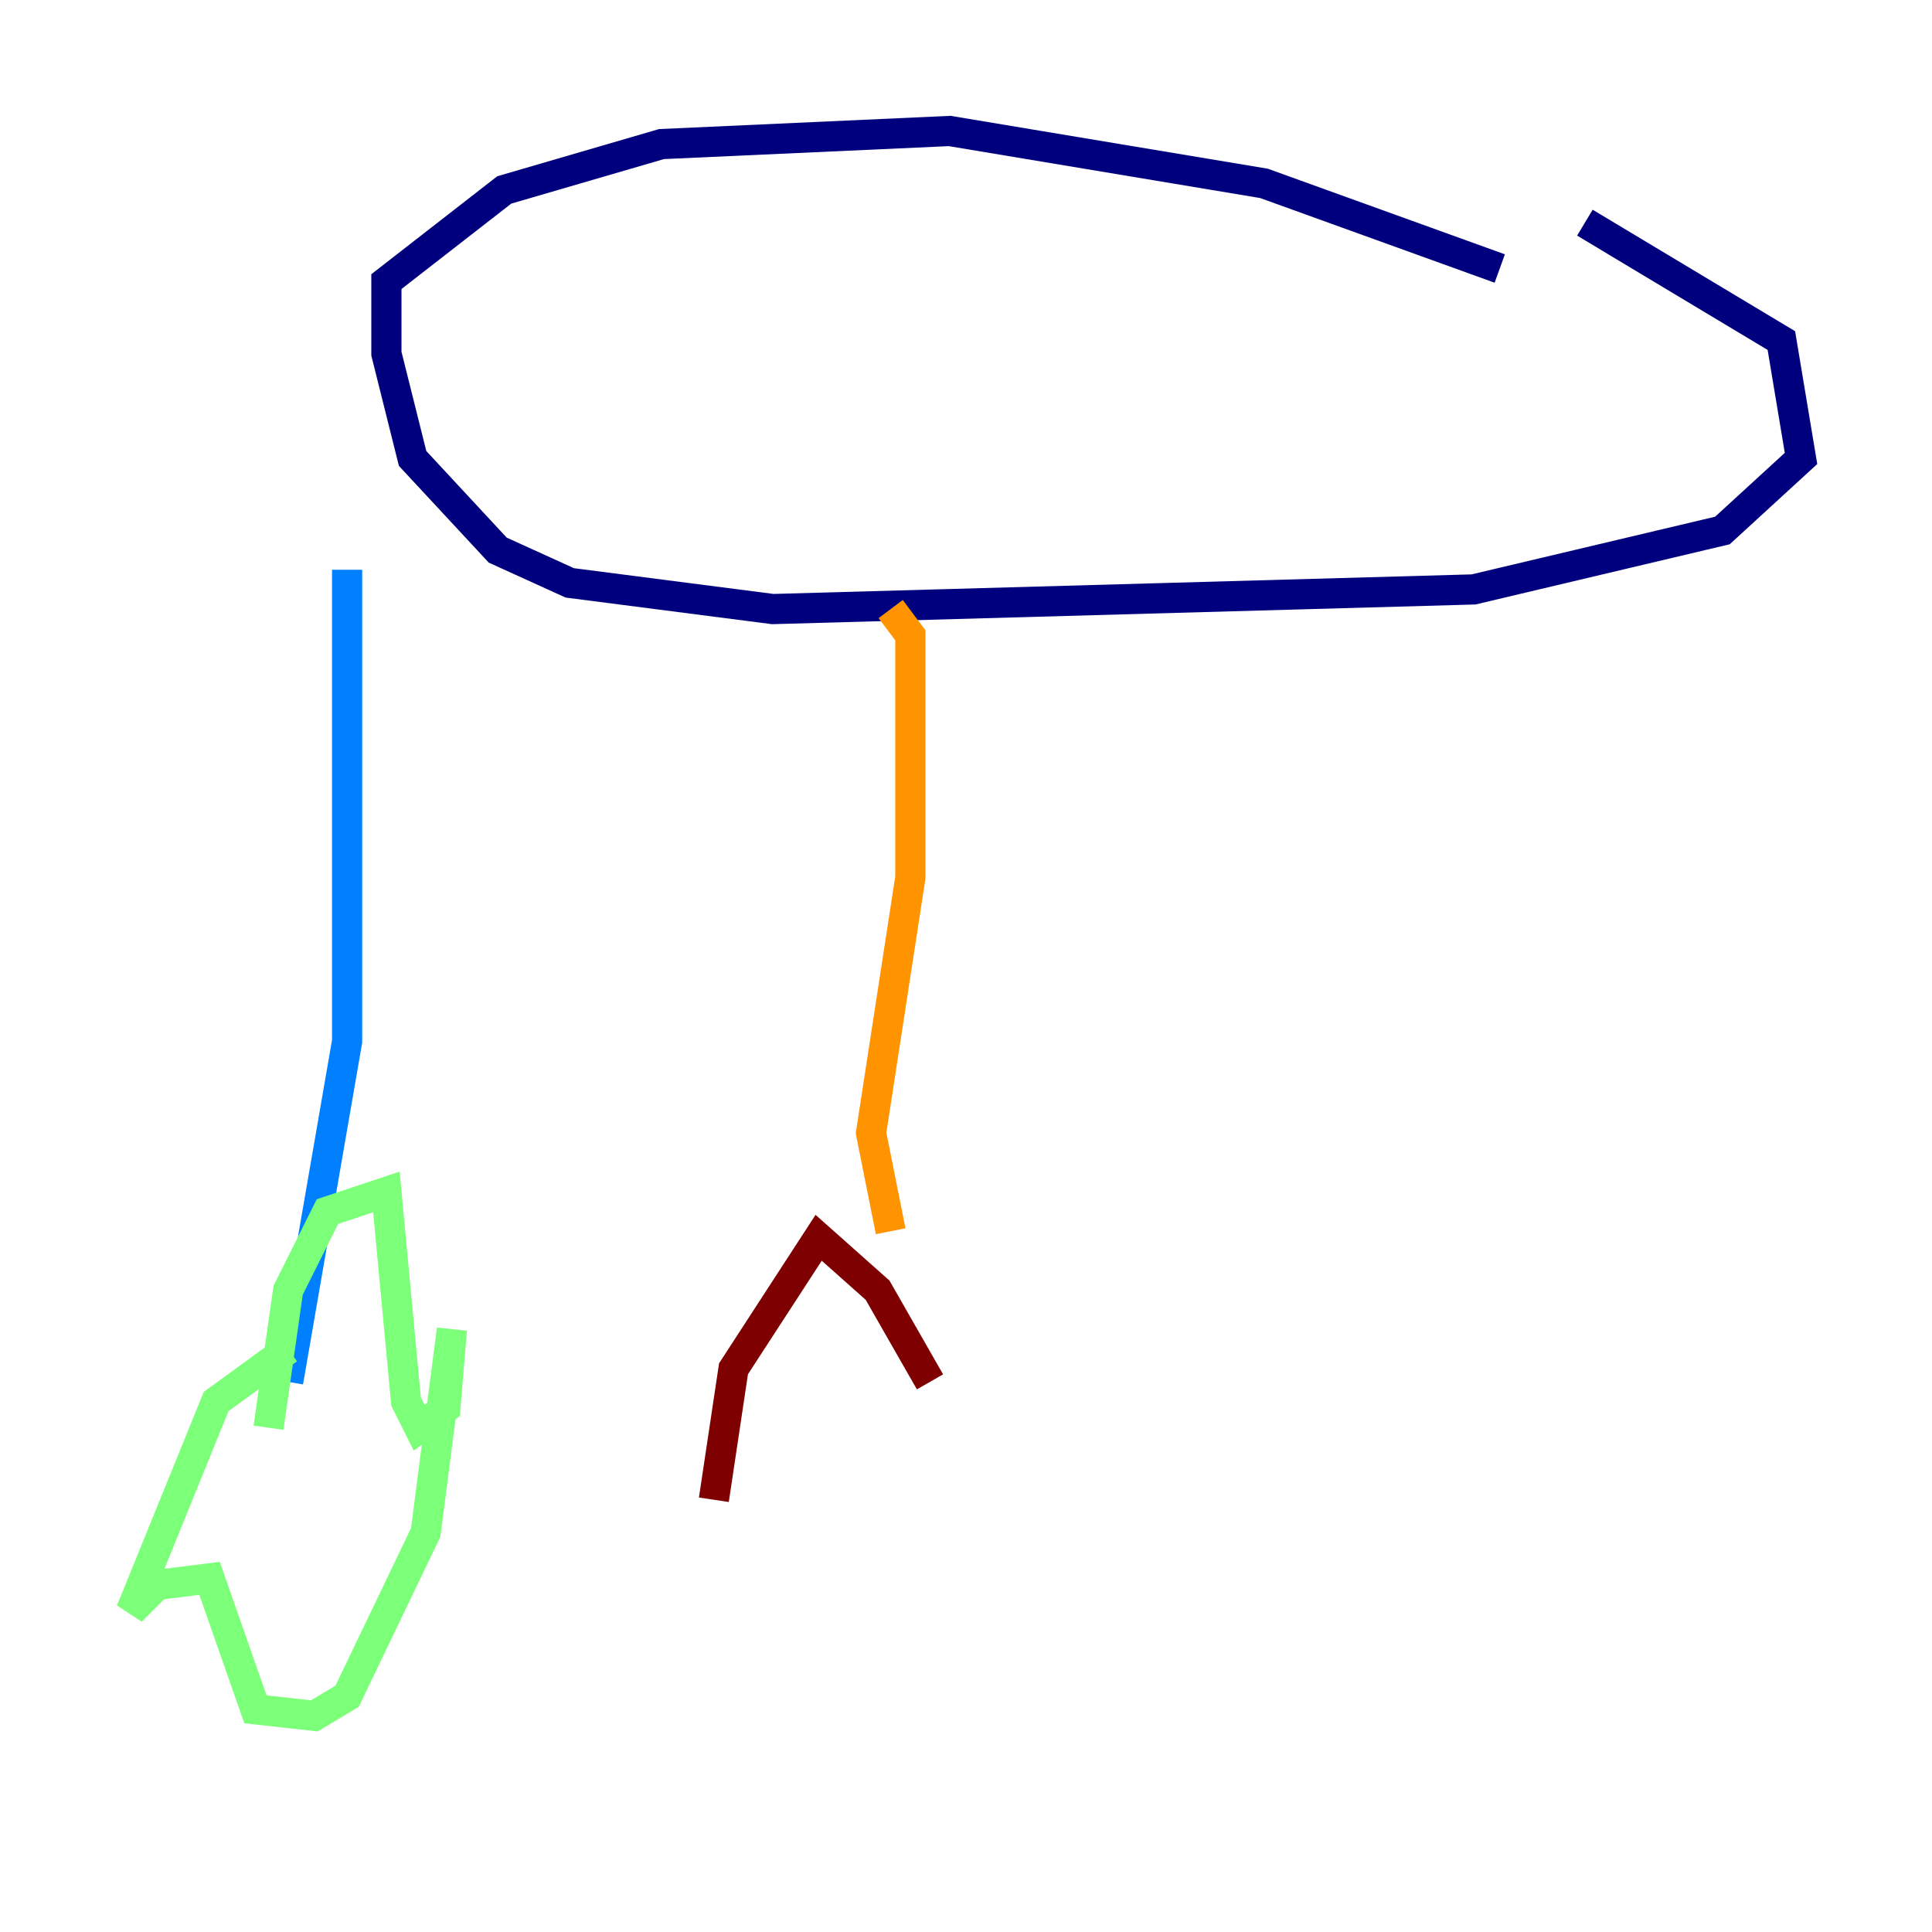 <?xml version="1.0" encoding="utf-8" ?>
<svg baseProfile="tiny" height="128" version="1.2" viewBox="0,0,128,128" width="128" xmlns="http://www.w3.org/2000/svg" xmlns:ev="http://www.w3.org/2001/xml-events" xmlns:xlink="http://www.w3.org/1999/xlink"><defs /><polyline fill="none" points="99.363,17.79 83.742,12.149 62.915,8.678 43.824,9.546 33.41,12.583 25.6,18.658 25.6,23.43 27.336,30.373 32.976,36.447 37.749,38.617 51.2,40.352 97.627,39.051 114.115,35.146 119.322,30.373 118.02,22.563 105.003,14.752" stroke="#00007f" stroke-width="2" /><polyline fill="none" points="22.997,37.749 22.997,68.99 19.091,91.552" stroke="#0080ff" stroke-width="2" /><polyline fill="none" points="17.79,94.59 19.091,85.478 21.695,80.271 25.6,78.969 26.902,92.854 27.77,94.59 29.505,93.288 29.939,88.081 28.203,101.532 22.997,112.38 20.827,113.681 16.922,113.248 13.885,104.57 10.414,105.003 8.678,106.739 14.319,92.854 19.091,89.383" stroke="#7cff79" stroke-width="2" /><polyline fill="none" points="59.01,40.352 60.312,42.088 60.312,46.861 60.312,58.142 57.709,75.064 59.01,81.573" stroke="#ff9400" stroke-width="2" /><polyline fill="none" points="47.295,99.363 48.597,90.685 54.237,82.007 58.142,85.478 61.614,91.552" stroke="#7f0000" stroke-width="2" /></svg>